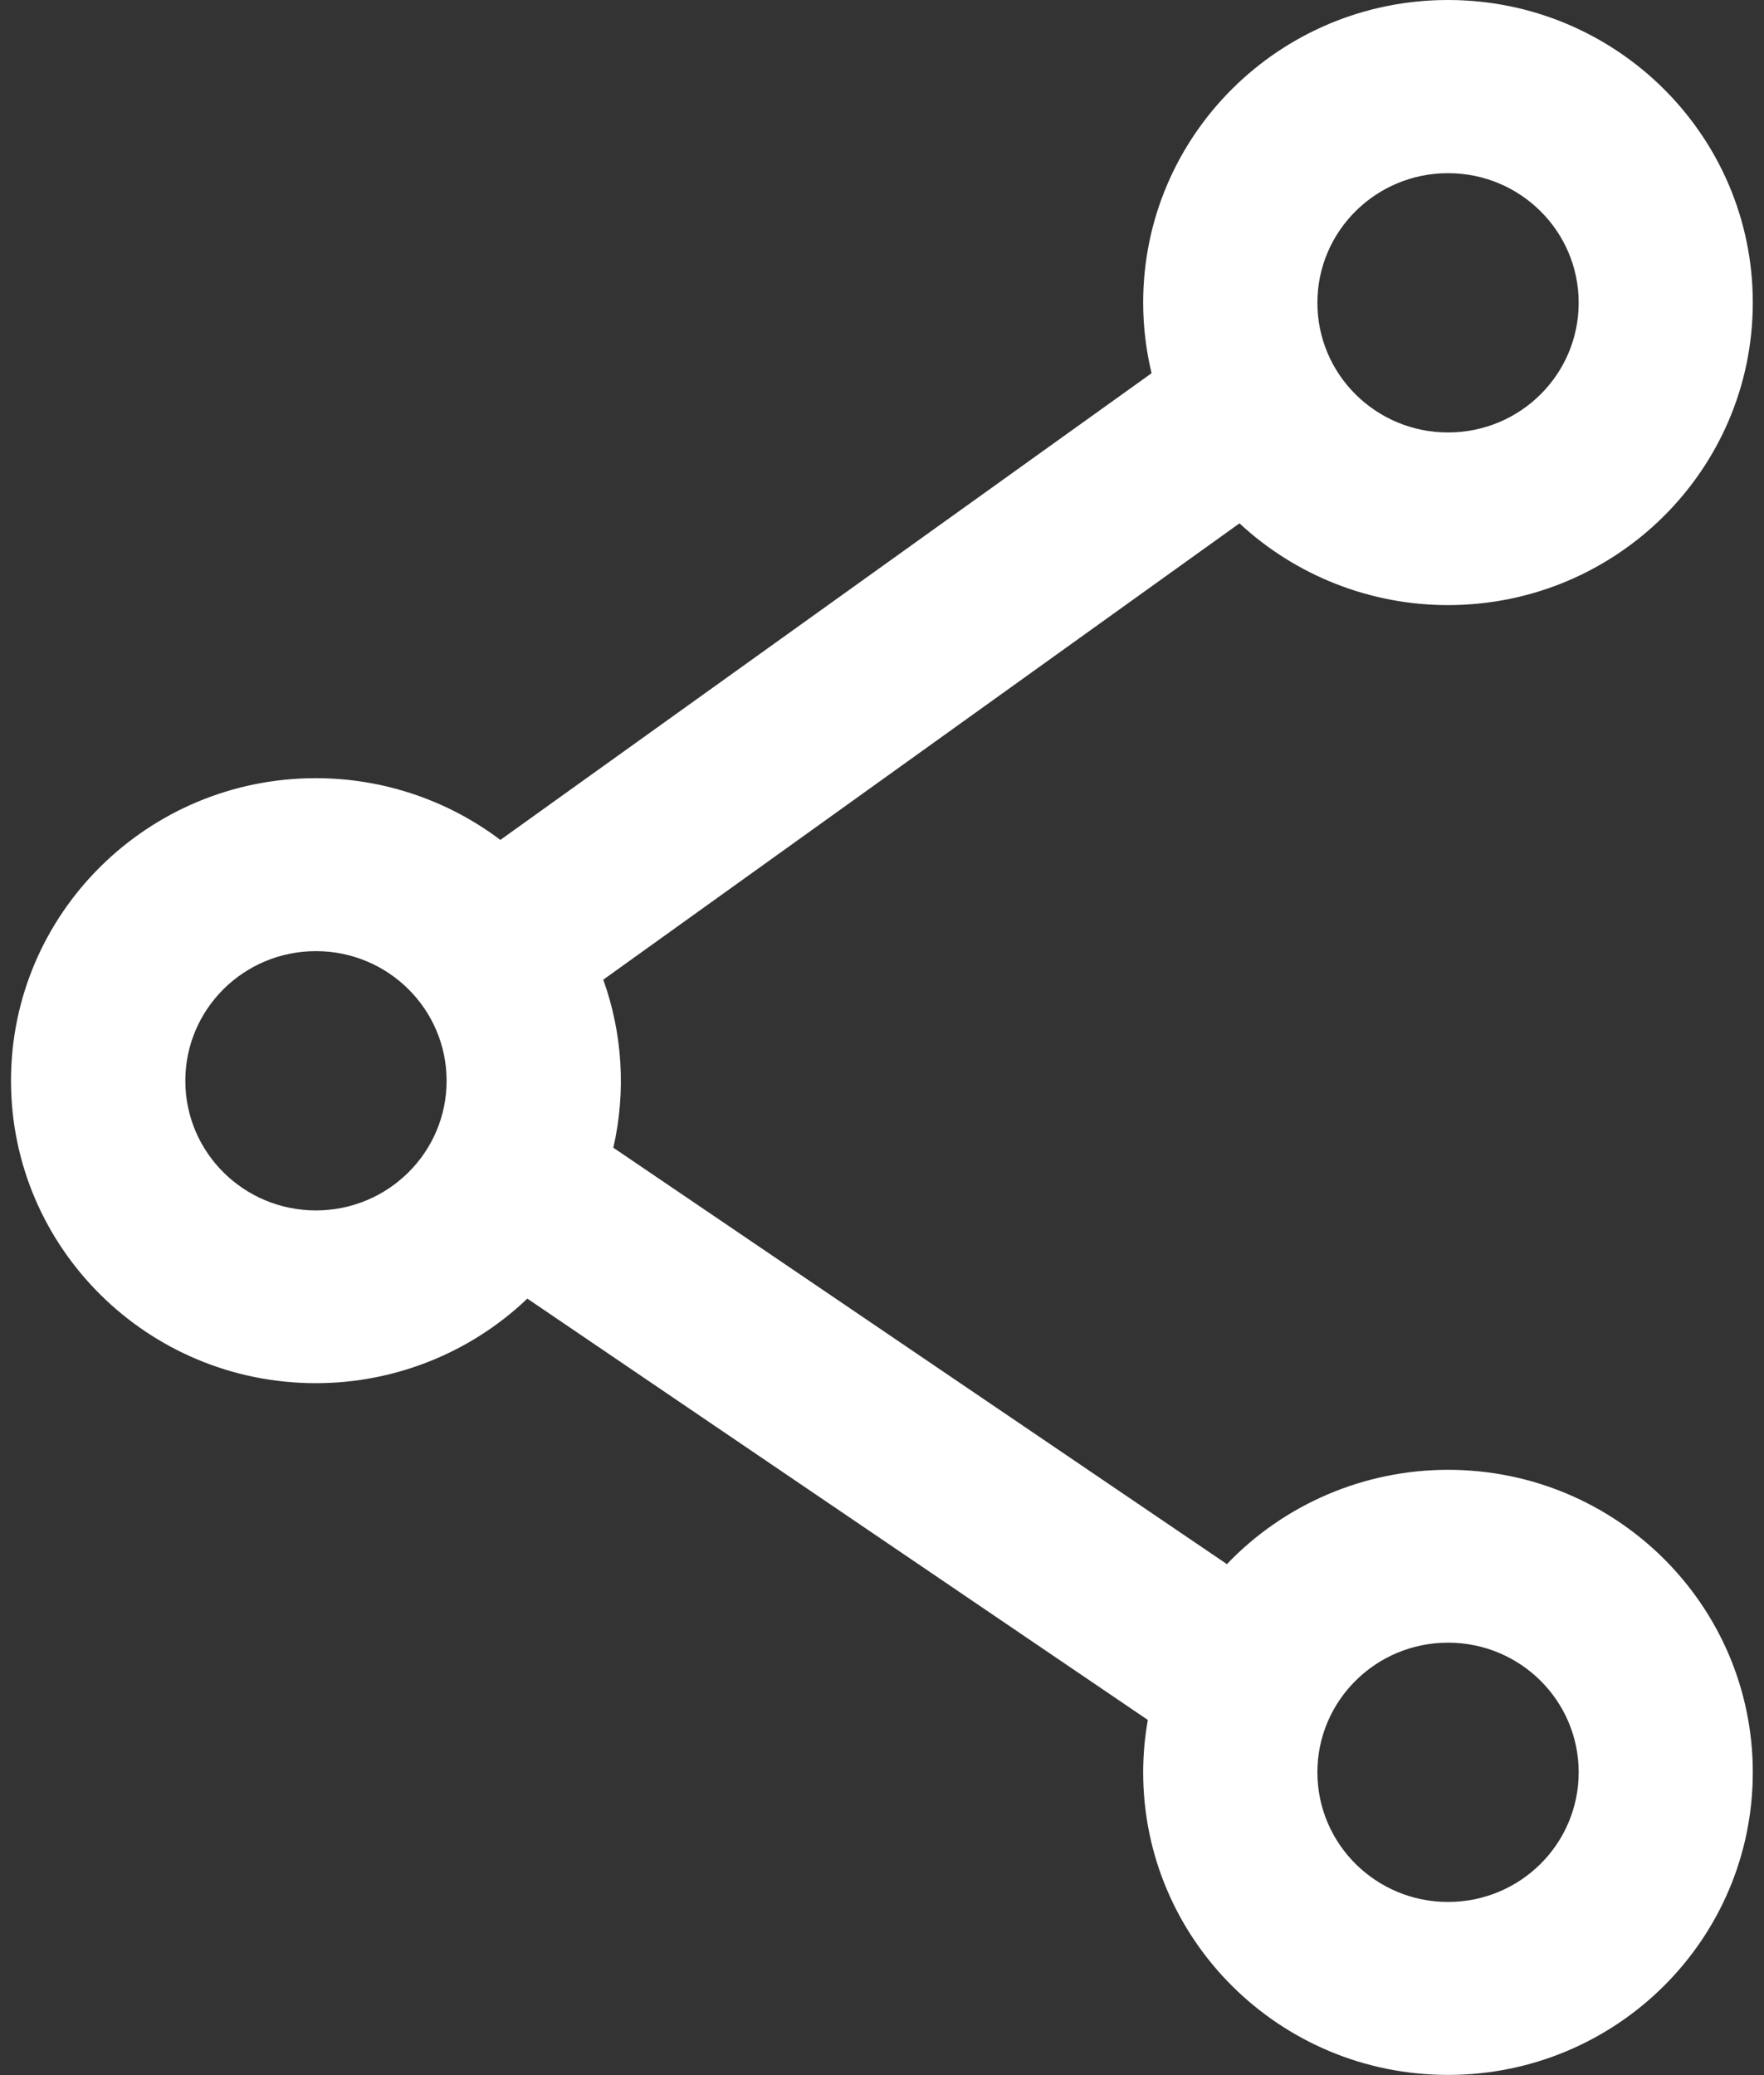 ﻿<?xml version="1.0" encoding="utf-8"?>
<svg version="1.1" xmlns:xlink="http://www.w3.org/1999/xlink" width="17px" height="20px" xmlns="http://www.w3.org/2000/svg">
  <rect width="100%" height="100%" fill="#333333" stroke="none"/>
  <g transform="matrix(1 0 0 1 -343 -59 )">
    <path d="M 5.911 11.061  L 5.91 11.061  L 11.824 15.075  C 12.378 14.495  13.149 14.166  13.955 14.166  C 15.577 14.166  16.892 15.472  16.892 17.082  C 16.892 18.693  15.577 19.998  13.955 19.998  C 12.332 19.998  11.017 18.693  11.017 17.082  C 11.017 16.913  11.032 16.744  11.062 16.577  L 5.082 12.516  C 4.534 13.039  3.804 13.331  3.044 13.331  C 1.422 13.331  0.106 12.026  0.106 10.416  C 0.106 8.805  1.422 7.5  3.044 7.5  C 3.686 7.5  4.311 7.709  4.822 8.095  L 11.098 3.597  C 11.044 3.374  11.017 3.145  11.017 2.916  C 11.017 1.306  12.332 0  13.954 0  C 15.576 0  16.892 1.306  16.892 2.916  C 16.892 4.527  15.576 5.832  13.954 5.832  C 13.208 5.832  12.49 5.55  11.945 5.044  L 5.814 9.442  C 6 9.962  6.034 10.523  5.911 11.061  Z M 13.955 4.168  C 14.651 4.168  15.214 3.609  15.214 2.918  C 15.214 2.228  14.651 1.669  13.955 1.669  C 13.26 1.669  12.696 2.228  12.696 2.918  C 12.696 3.609  13.26 4.168  13.955 4.168  Z M 13.955 18.331  C 14.651 18.331  15.214 17.772  15.214 17.081  C 15.214 16.391  14.651 15.832  13.955 15.832  C 13.26 15.832  12.696 16.391  12.696 17.081  C 12.696 17.772  13.26 18.331  13.955 18.331  Z M 3.045 11.666  C 3.74 11.666  4.304 11.107  4.304 10.417  C 4.304 9.726  3.74 9.167  3.045 9.167  C 2.349 9.167  1.786 9.726  1.786 10.417  C 1.786 11.107  2.349 11.666  3.045 11.666  Z " fill-rule="nonzero" fill="#ffffff" stroke="none" transform="matrix(1 0 0 1 343 59 )" />
  </g>
</svg>